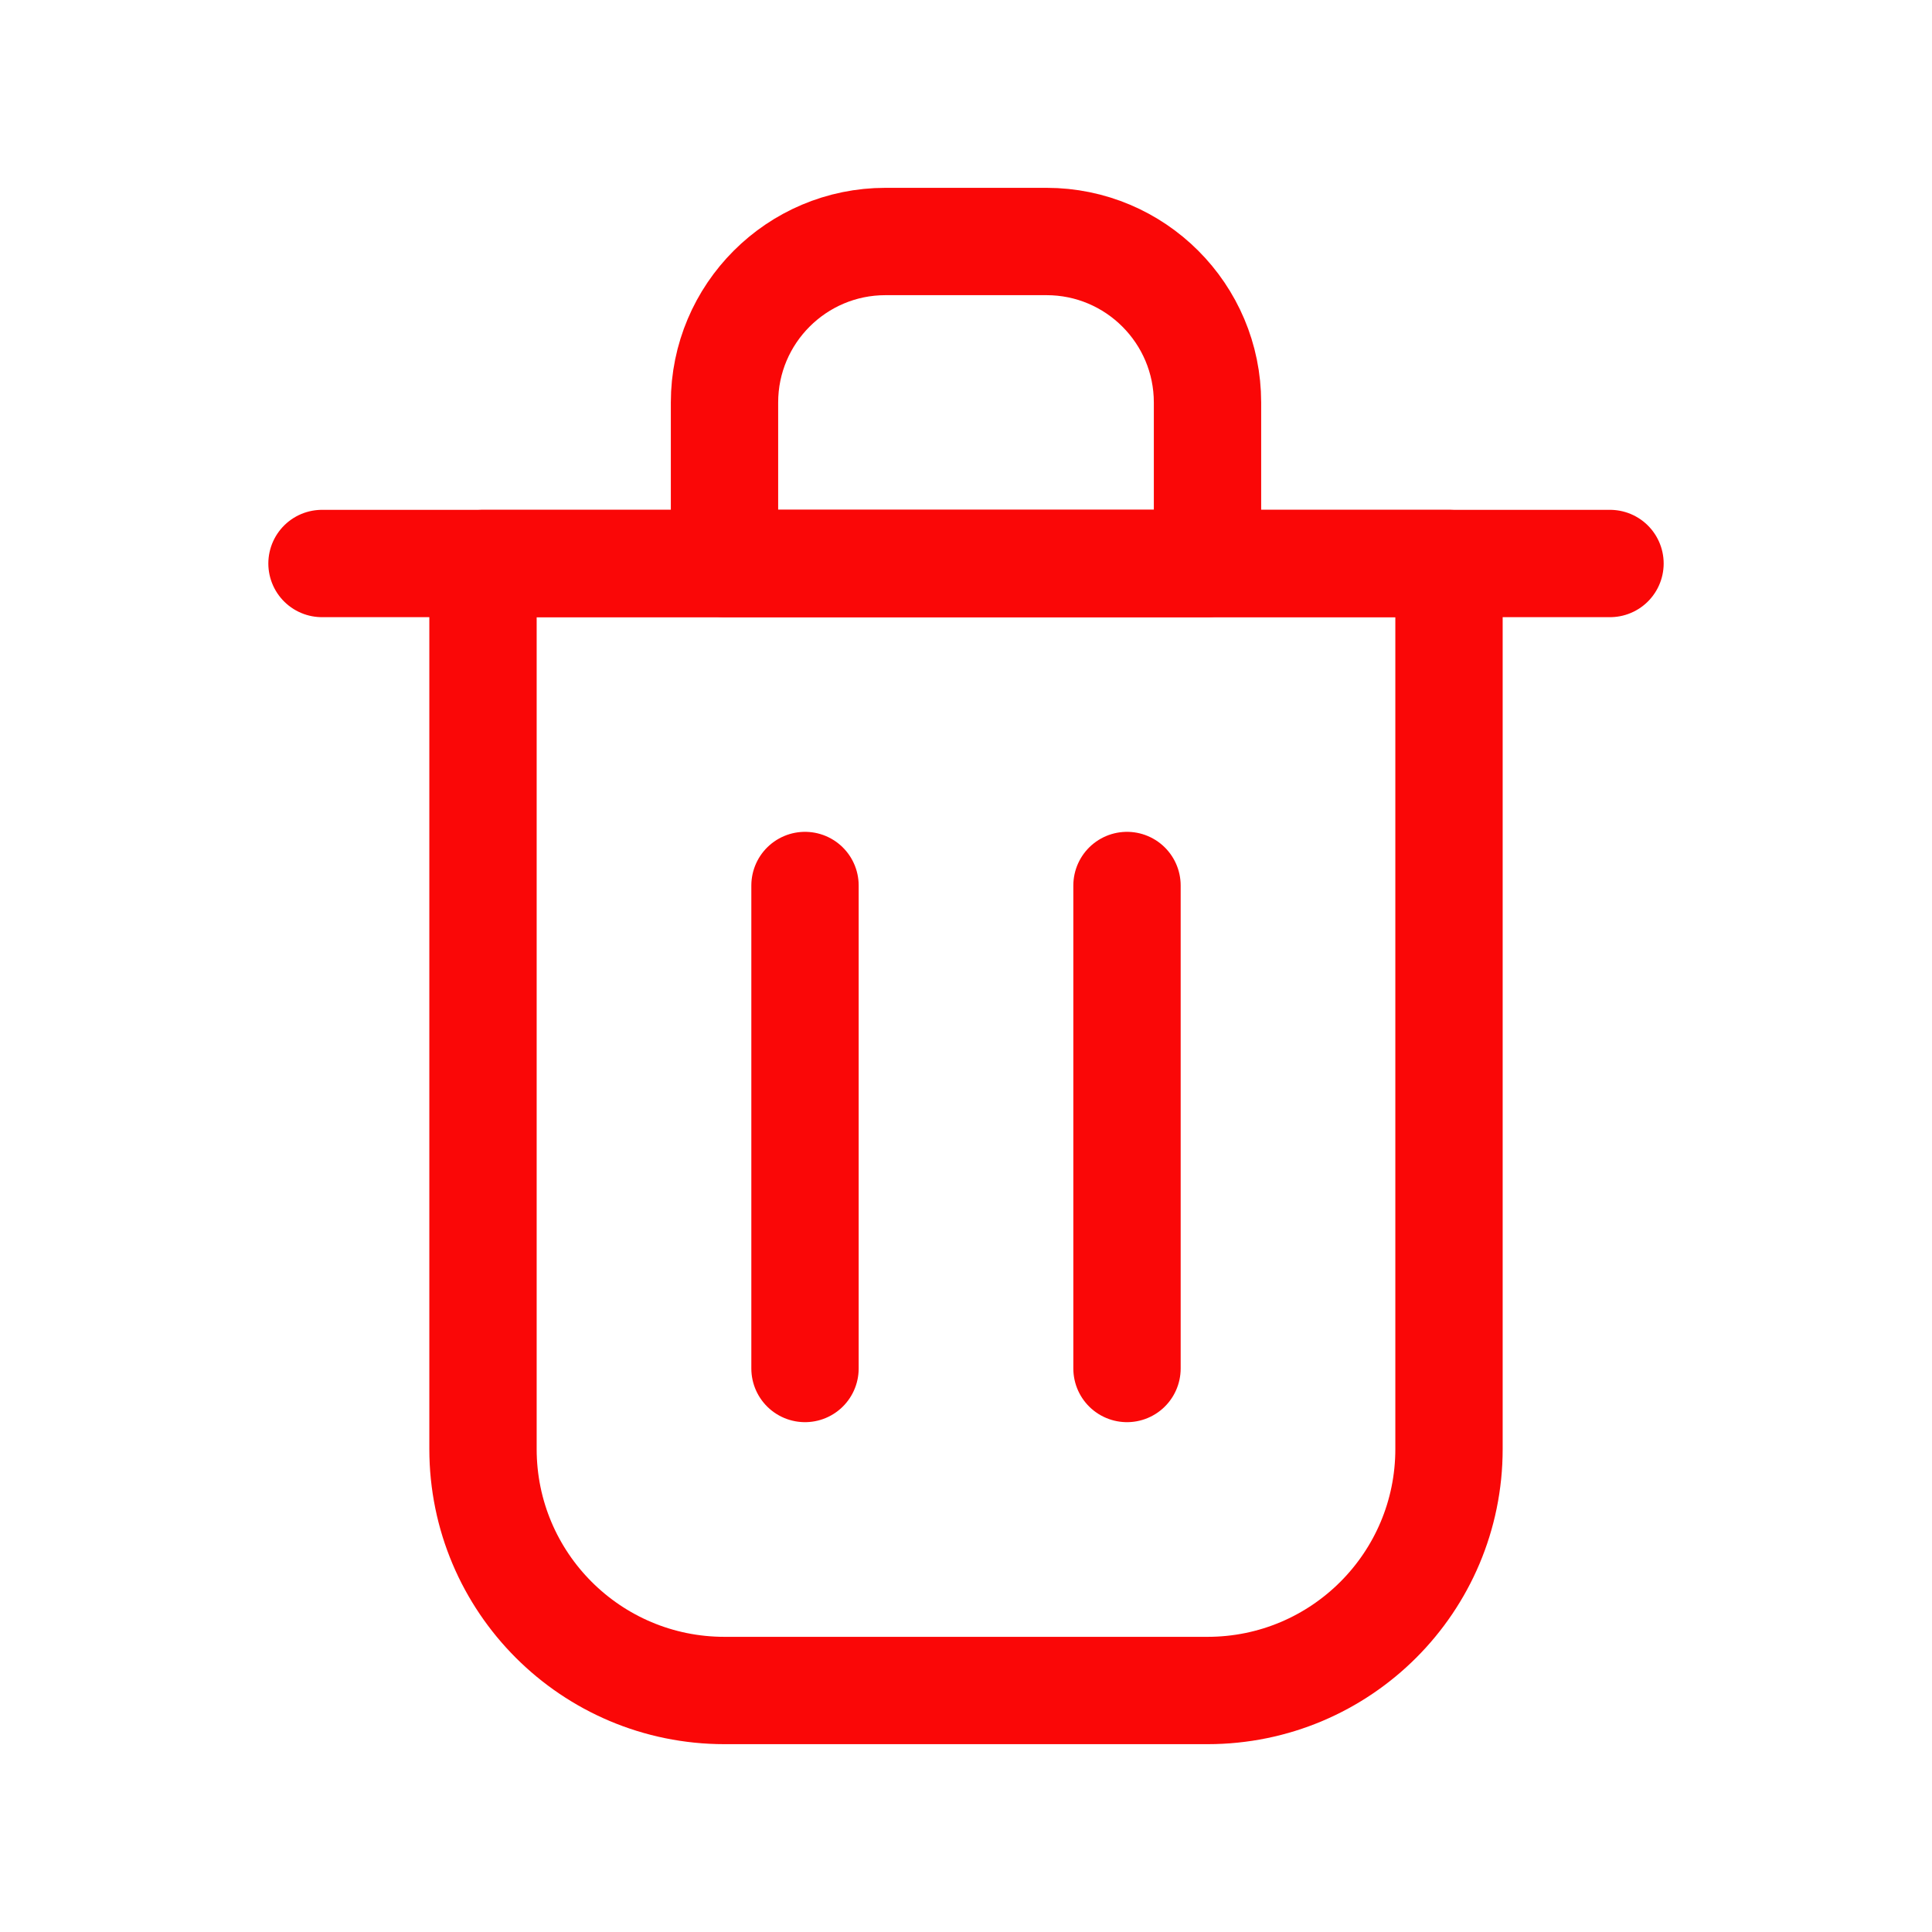<svg width="18" height="18" viewBox="0 0 18 18" fill="none" xmlns="http://www.w3.org/2000/svg">
<path d="M7.5 8.25V12.75" stroke="#FA0707" stroke-linecap="round" stroke-linejoin="round"/>
<path d="M10.5 8.25V12.75" stroke="#FA0707" stroke-linecap="round" stroke-linejoin="round"/>
<path d="M3 5.25H15" stroke="#FA0707" stroke-linecap="round" stroke-linejoin="round"/>
<path d="M4.5 5.25H9H13.5V13.5C13.5 14.743 12.493 15.75 11.25 15.75H6.75C5.507 15.75 4.5 14.743 4.5 13.5V5.25Z" stroke="#FA0707" stroke-linecap="round" stroke-linejoin="round"/>
<path d="M6.75 3.75C6.75 2.922 7.422 2.25 8.25 2.25H9.75C10.578 2.25 11.25 2.922 11.25 3.75V5.25H6.75V3.75Z" stroke="#FA0707" stroke-linecap="round" stroke-linejoin="round"/>
</svg>
